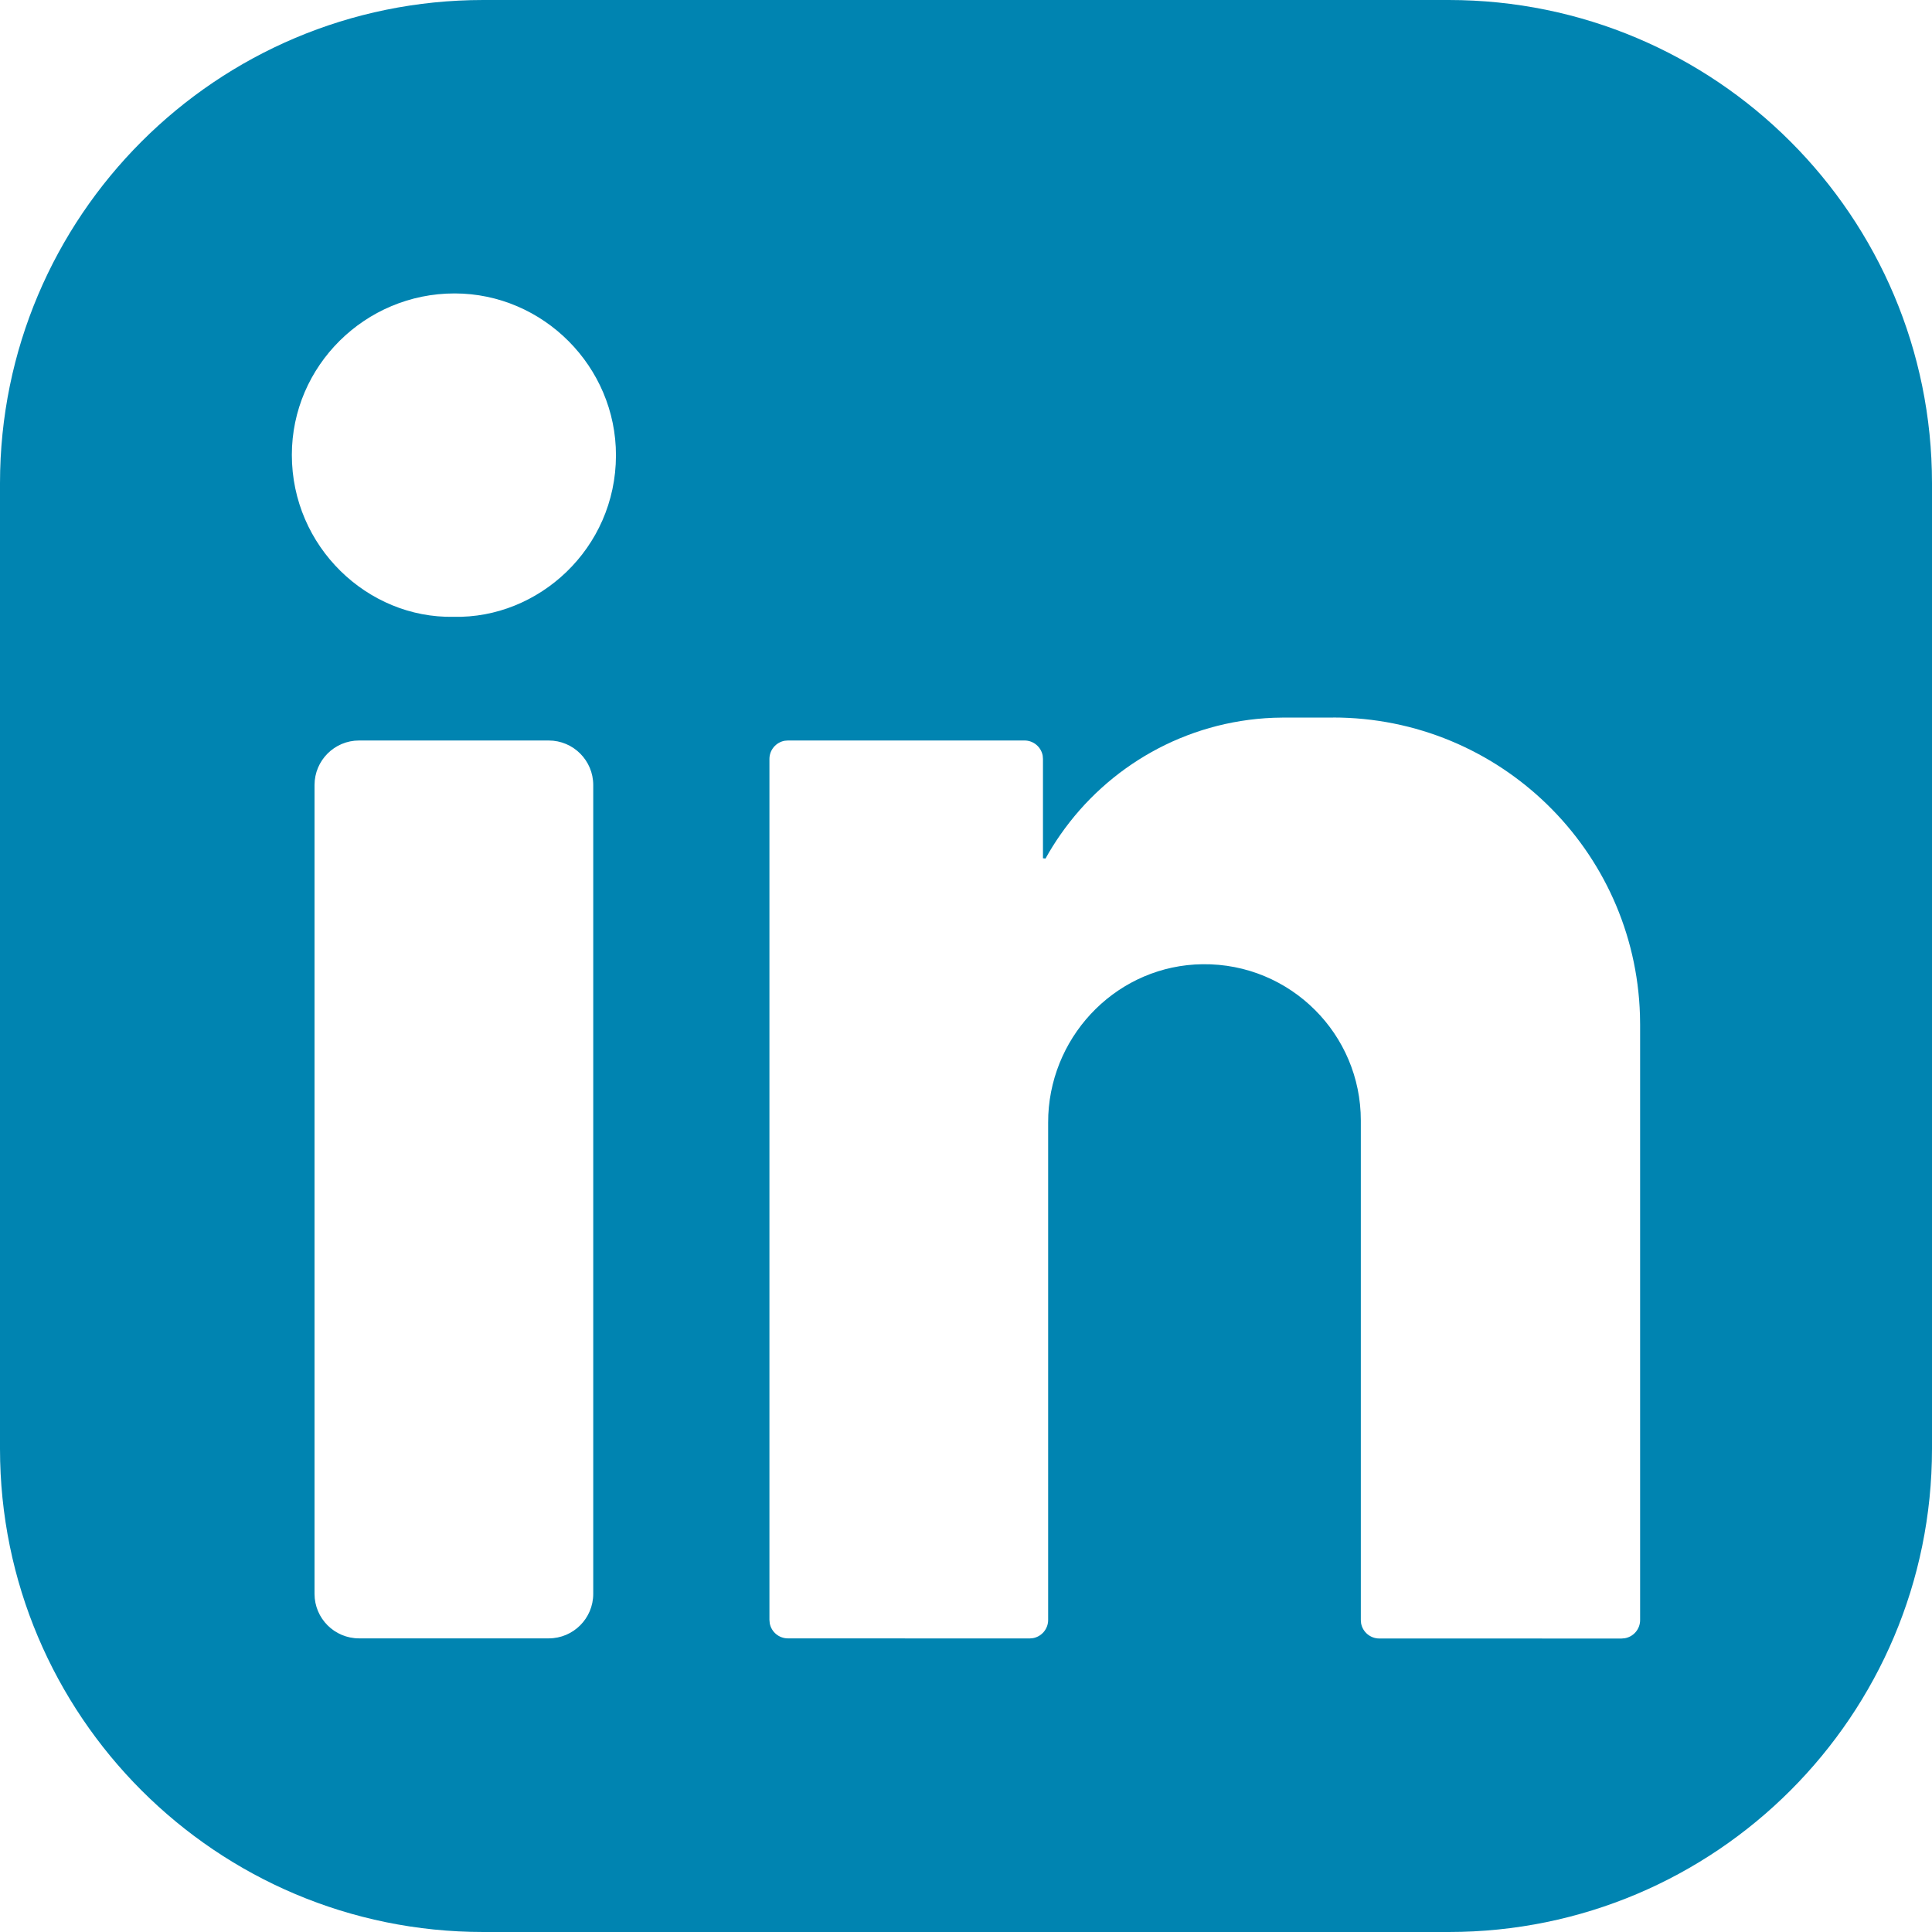 <svg xmlns="http://www.w3.org/2000/svg" width="50" height="50" viewBox="0 0 50 50">
    <path fill="#0084B1" d="M37.493 0C44.4 0 50 5.6 50 12.507v24.986C50 44.4 44.4 50 37.493 50H12.507C5.6 50 0 44.4 0 37.493V12.507C0 5.6 5.6 0 12.507 0h24.986zM34.5 18.57h-1.258l-.287.006c-2.282.091-4.286 1.265-5.51 3.023-.14.2-.269.407-.387.62-.041-.005-.065-.008-.066-.007v-2.57l-.007-.086c-.041-.223-.236-.392-.471-.392h-6.122l-.086.007c-.223.041-.393.236-.393.471v22.28l.008.087c.04.223.236.392.47.392l6.256.002.086-.008c.223-.04.393-.236.393-.47V29.051l.004-.2c.103-2.135 1.838-3.873 3.995-3.897 1.136-.013 2.165.442 2.908 1.185.732.731 1.185 1.743 1.185 2.86v12.926l.007.086c.04.223.236.393.471.393l6.27.001.087-.008c.223-.04.393-.235.393-.47V26.515l-.004-.248c-.131-4.273-3.637-7.698-7.942-7.698zm-20.3.594H9.293c-.637 0-1.153.516-1.153 1.153v20.931c0 .637.516 1.153 1.153 1.153H14.2c.637 0 1.153-.516 1.153-1.153V20.317c0-.637-.516-1.153-1.153-1.153zm-2.434-11.57C9.45 7.592 7.553 9.47 7.553 11.773c0 2.374 1.958 4.235 4.186 4.19 2.197.052 4.197-1.764 4.202-4.174.005-2.302-1.884-4.193-4.174-4.195z"/>
</svg>
